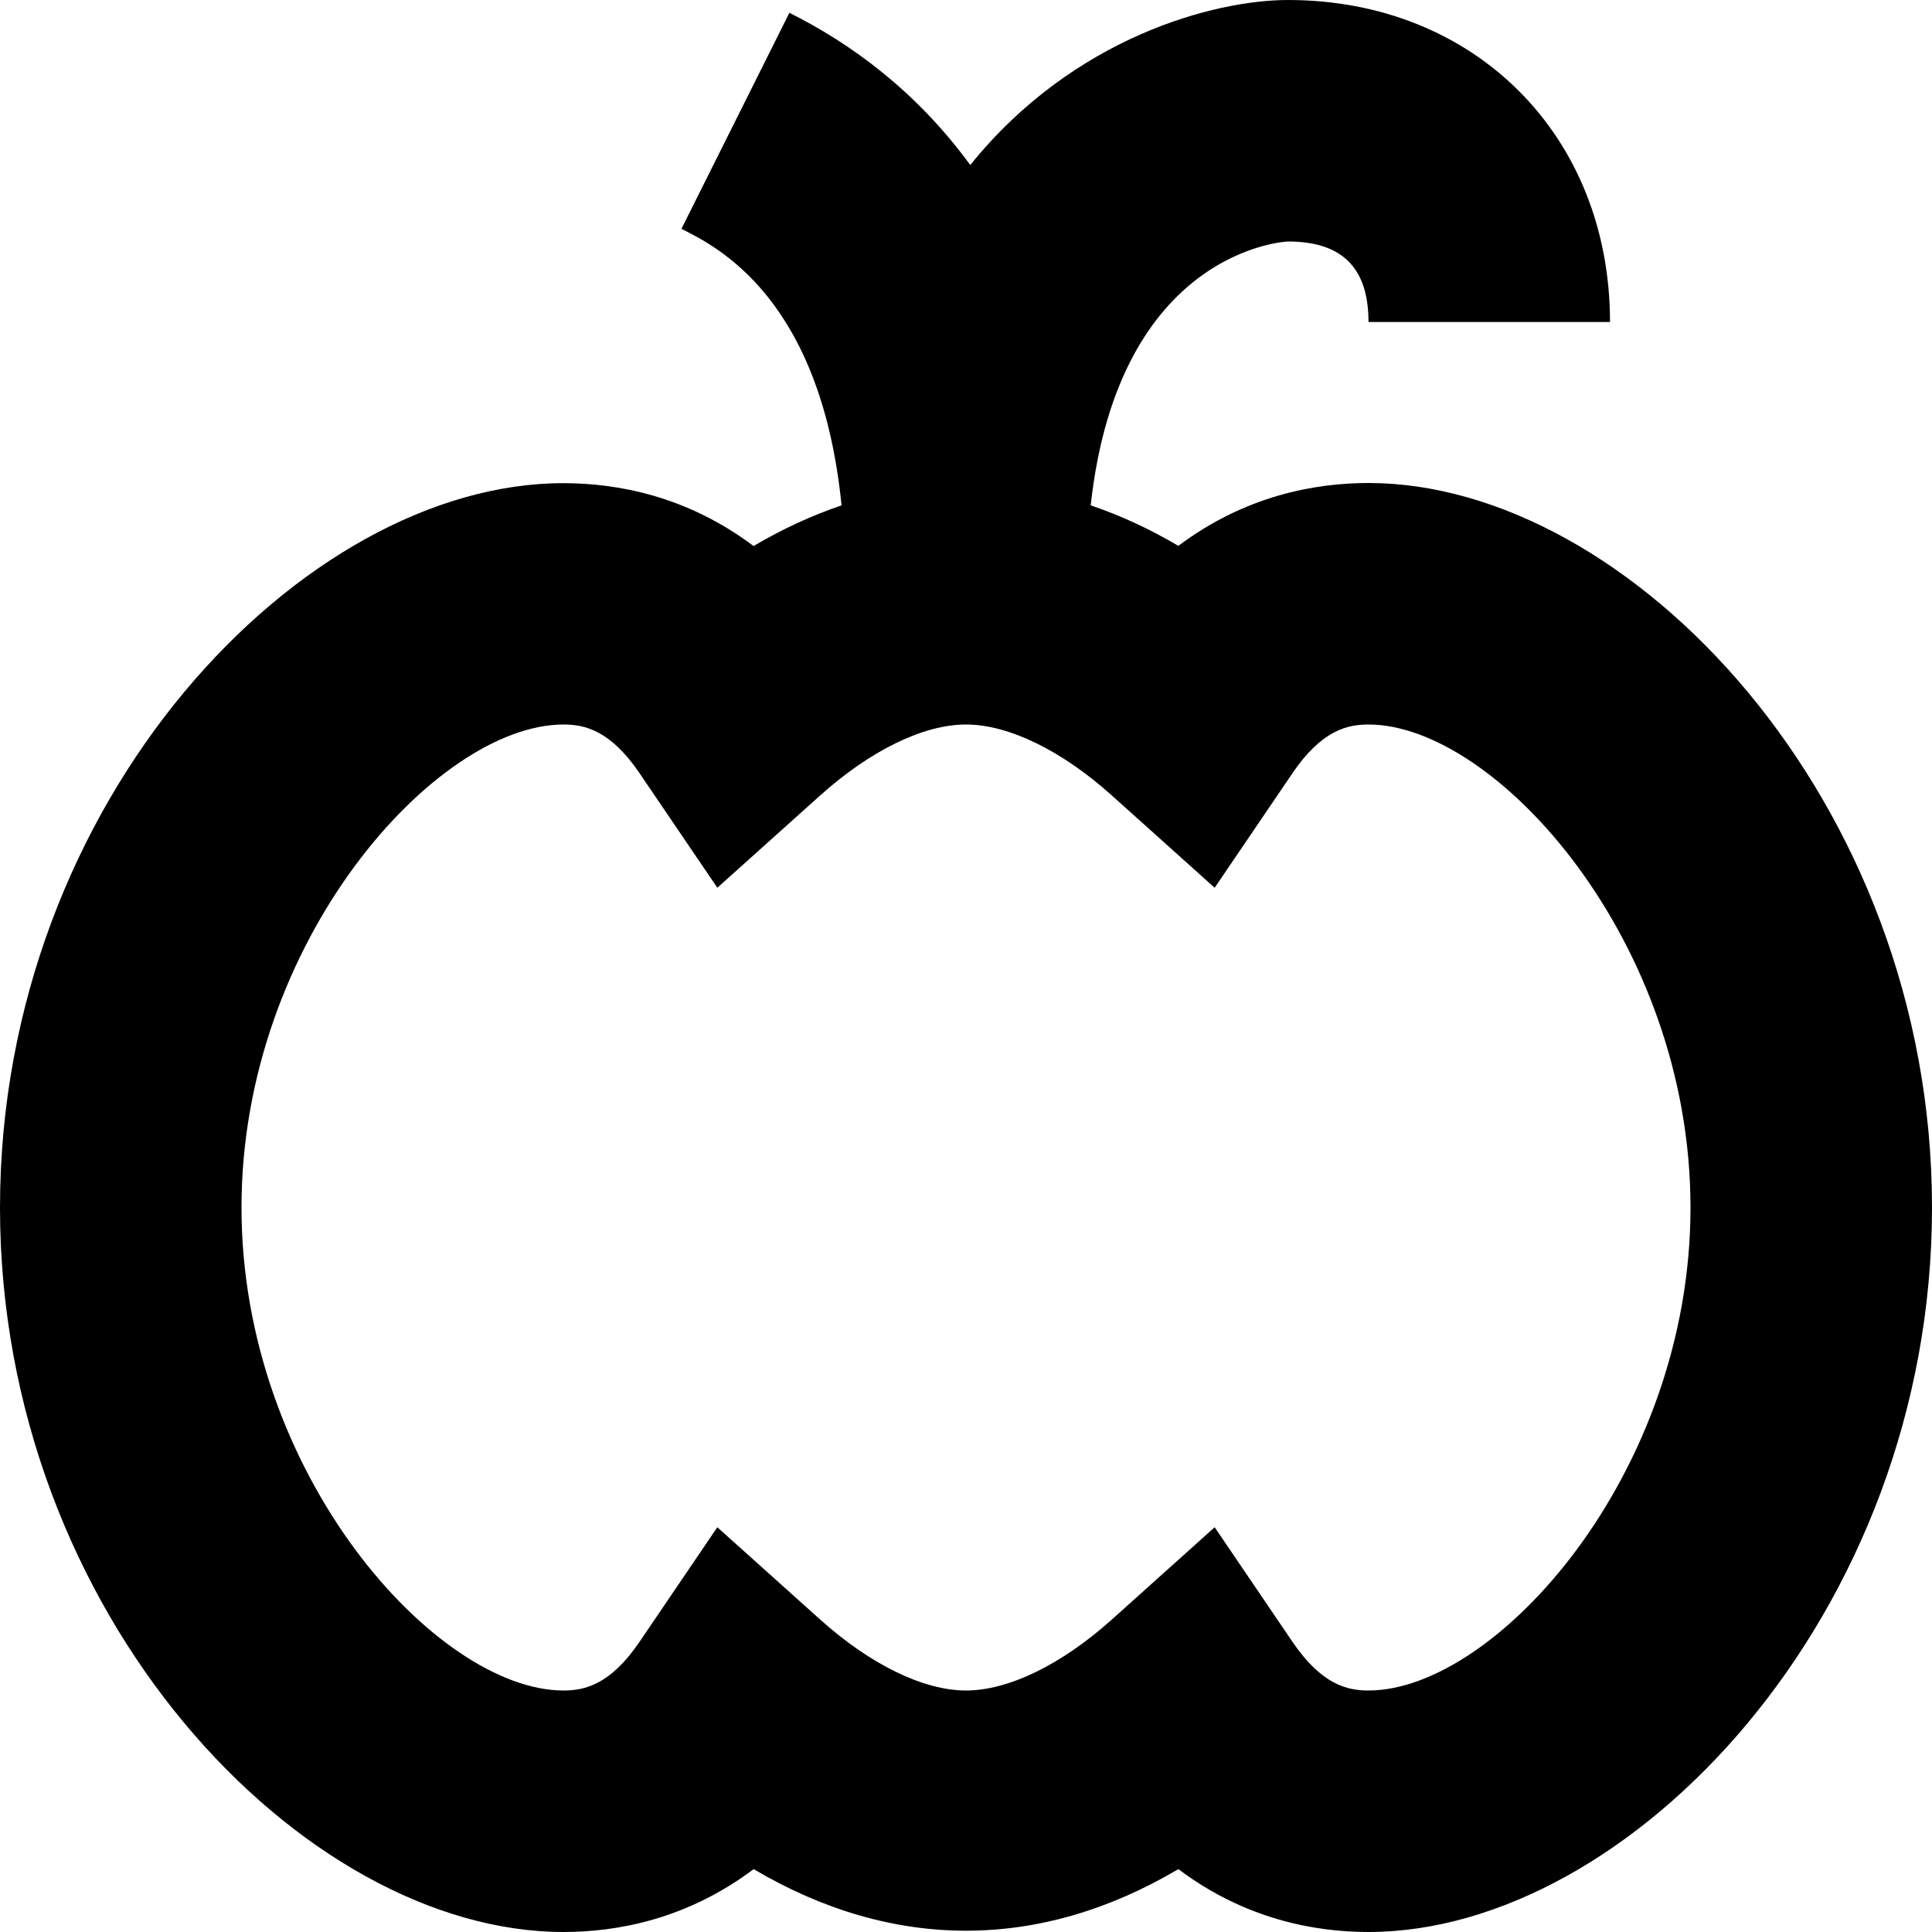 <?xml version="1.0" encoding="UTF-8"?>
<svg xmlns="http://www.w3.org/2000/svg" id="Layer_1" data-name="Layer 1" viewBox="0 0 24 24">
  <path d="m17,6c-.669,0-1.535.159-2.362.781-.359-.212-.723-.38-1.089-.503.348-3.18,2.428-3.278,2.451-3.278.673,0,1,.327,1,1h3c0-2.317-1.682-4-4-4-.904,0-2.661.454-3.947,2.05-.674-.924-1.493-1.515-2.247-1.891l-1.341,2.684c.452.225,1.732.866,1.989,3.435-.367.124-.732.292-1.093.505-.827-.622-1.693-.781-2.362-.781C3.763,6,0,9.932,0,15s3.763,9,7,9c.669,0,1.535-.159,2.362-.781,1.727,1.02,3.55,1.02,5.276,0,.827.622,1.693.781,2.362.781,3.237,0,7-3.932,7-9s-3.763-9-7-9Zm0,15c-.264,0-.583-.072-.946-.607l-.965-1.421-1.278,1.147c-.624.56-1.284.881-1.811.881s-1.187-.321-1.811-.881l-1.278-1.147-.965,1.421c-.363.535-.682.607-.946.607-1.58,0-4-2.688-4-6s2.42-6,4-6c.264,0,.583.072.946.607l.965,1.421,1.278-1.147c.624-.56,1.284-.881,1.811-.881s1.187.321,1.811.881l1.278,1.147.965-1.421c.363-.535.682-.607.946-.607,1.58,0,4,2.688,4,6s-2.42,6-4,6Z"/>
</svg>
